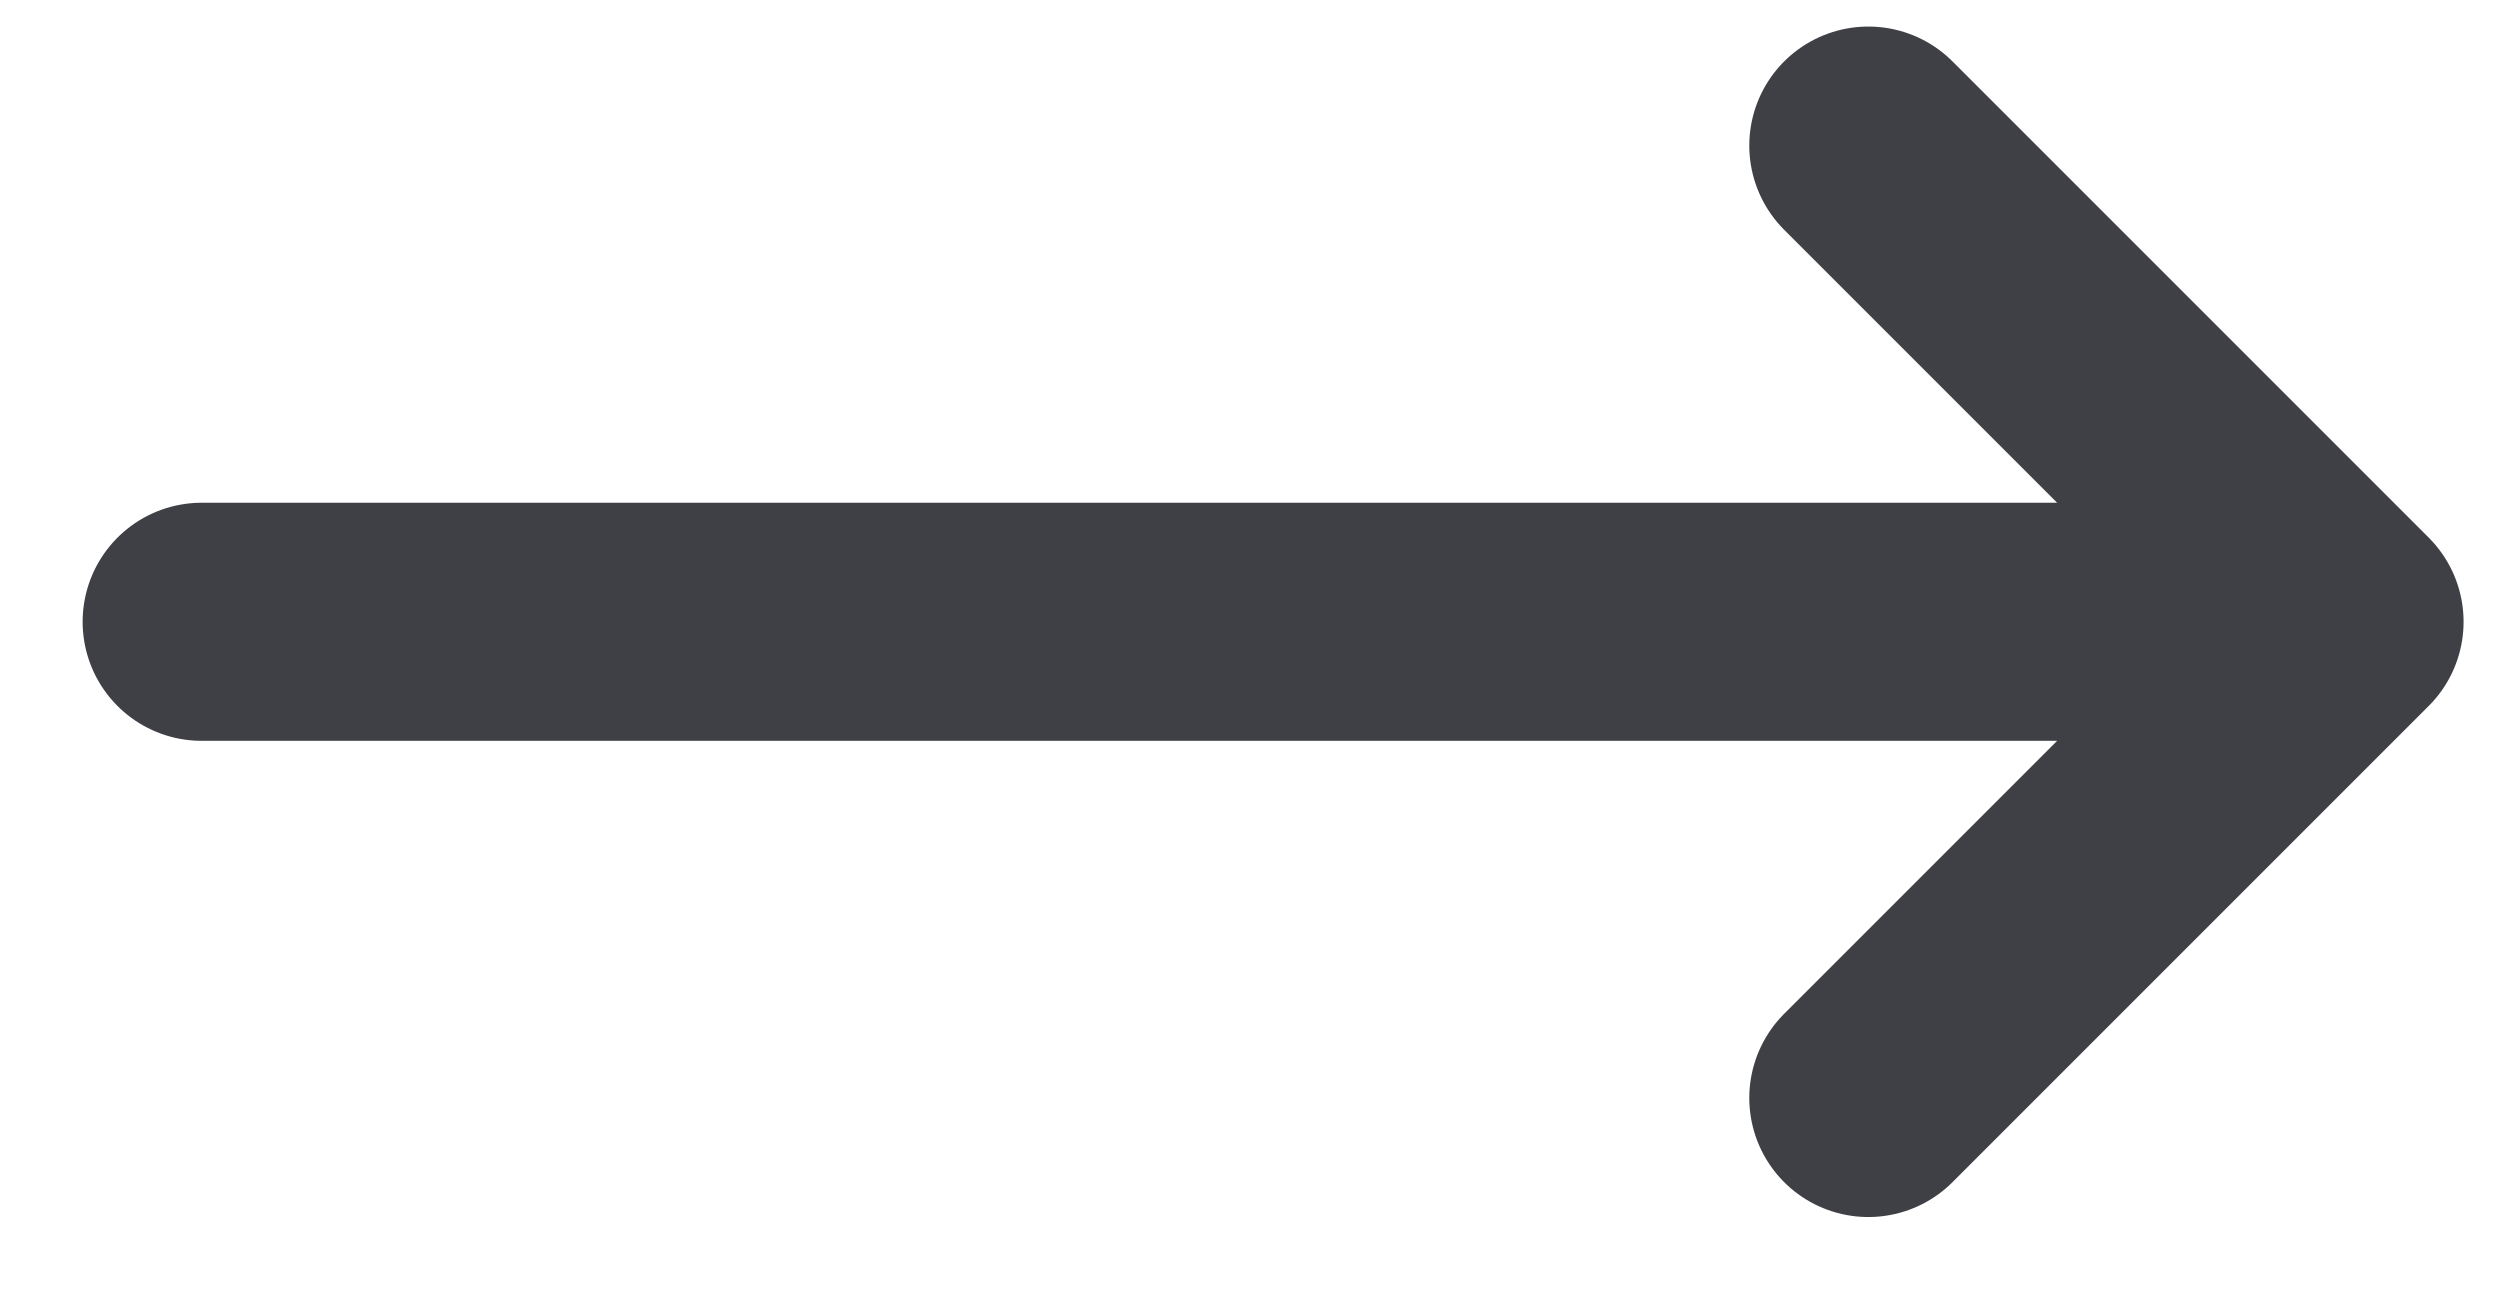 <svg width="21" height="11" viewBox="0 0 21 11" fill="none" xmlns="http://www.w3.org/2000/svg">
<path d="M15.694 1.223L19.694 5.223M19.694 5.223L15.694 9.223M19.694 5.223H1.694" stroke="#3F3F46" stroke-width="2" stroke-linecap="round" stroke-linejoin="round"/>
</svg>
